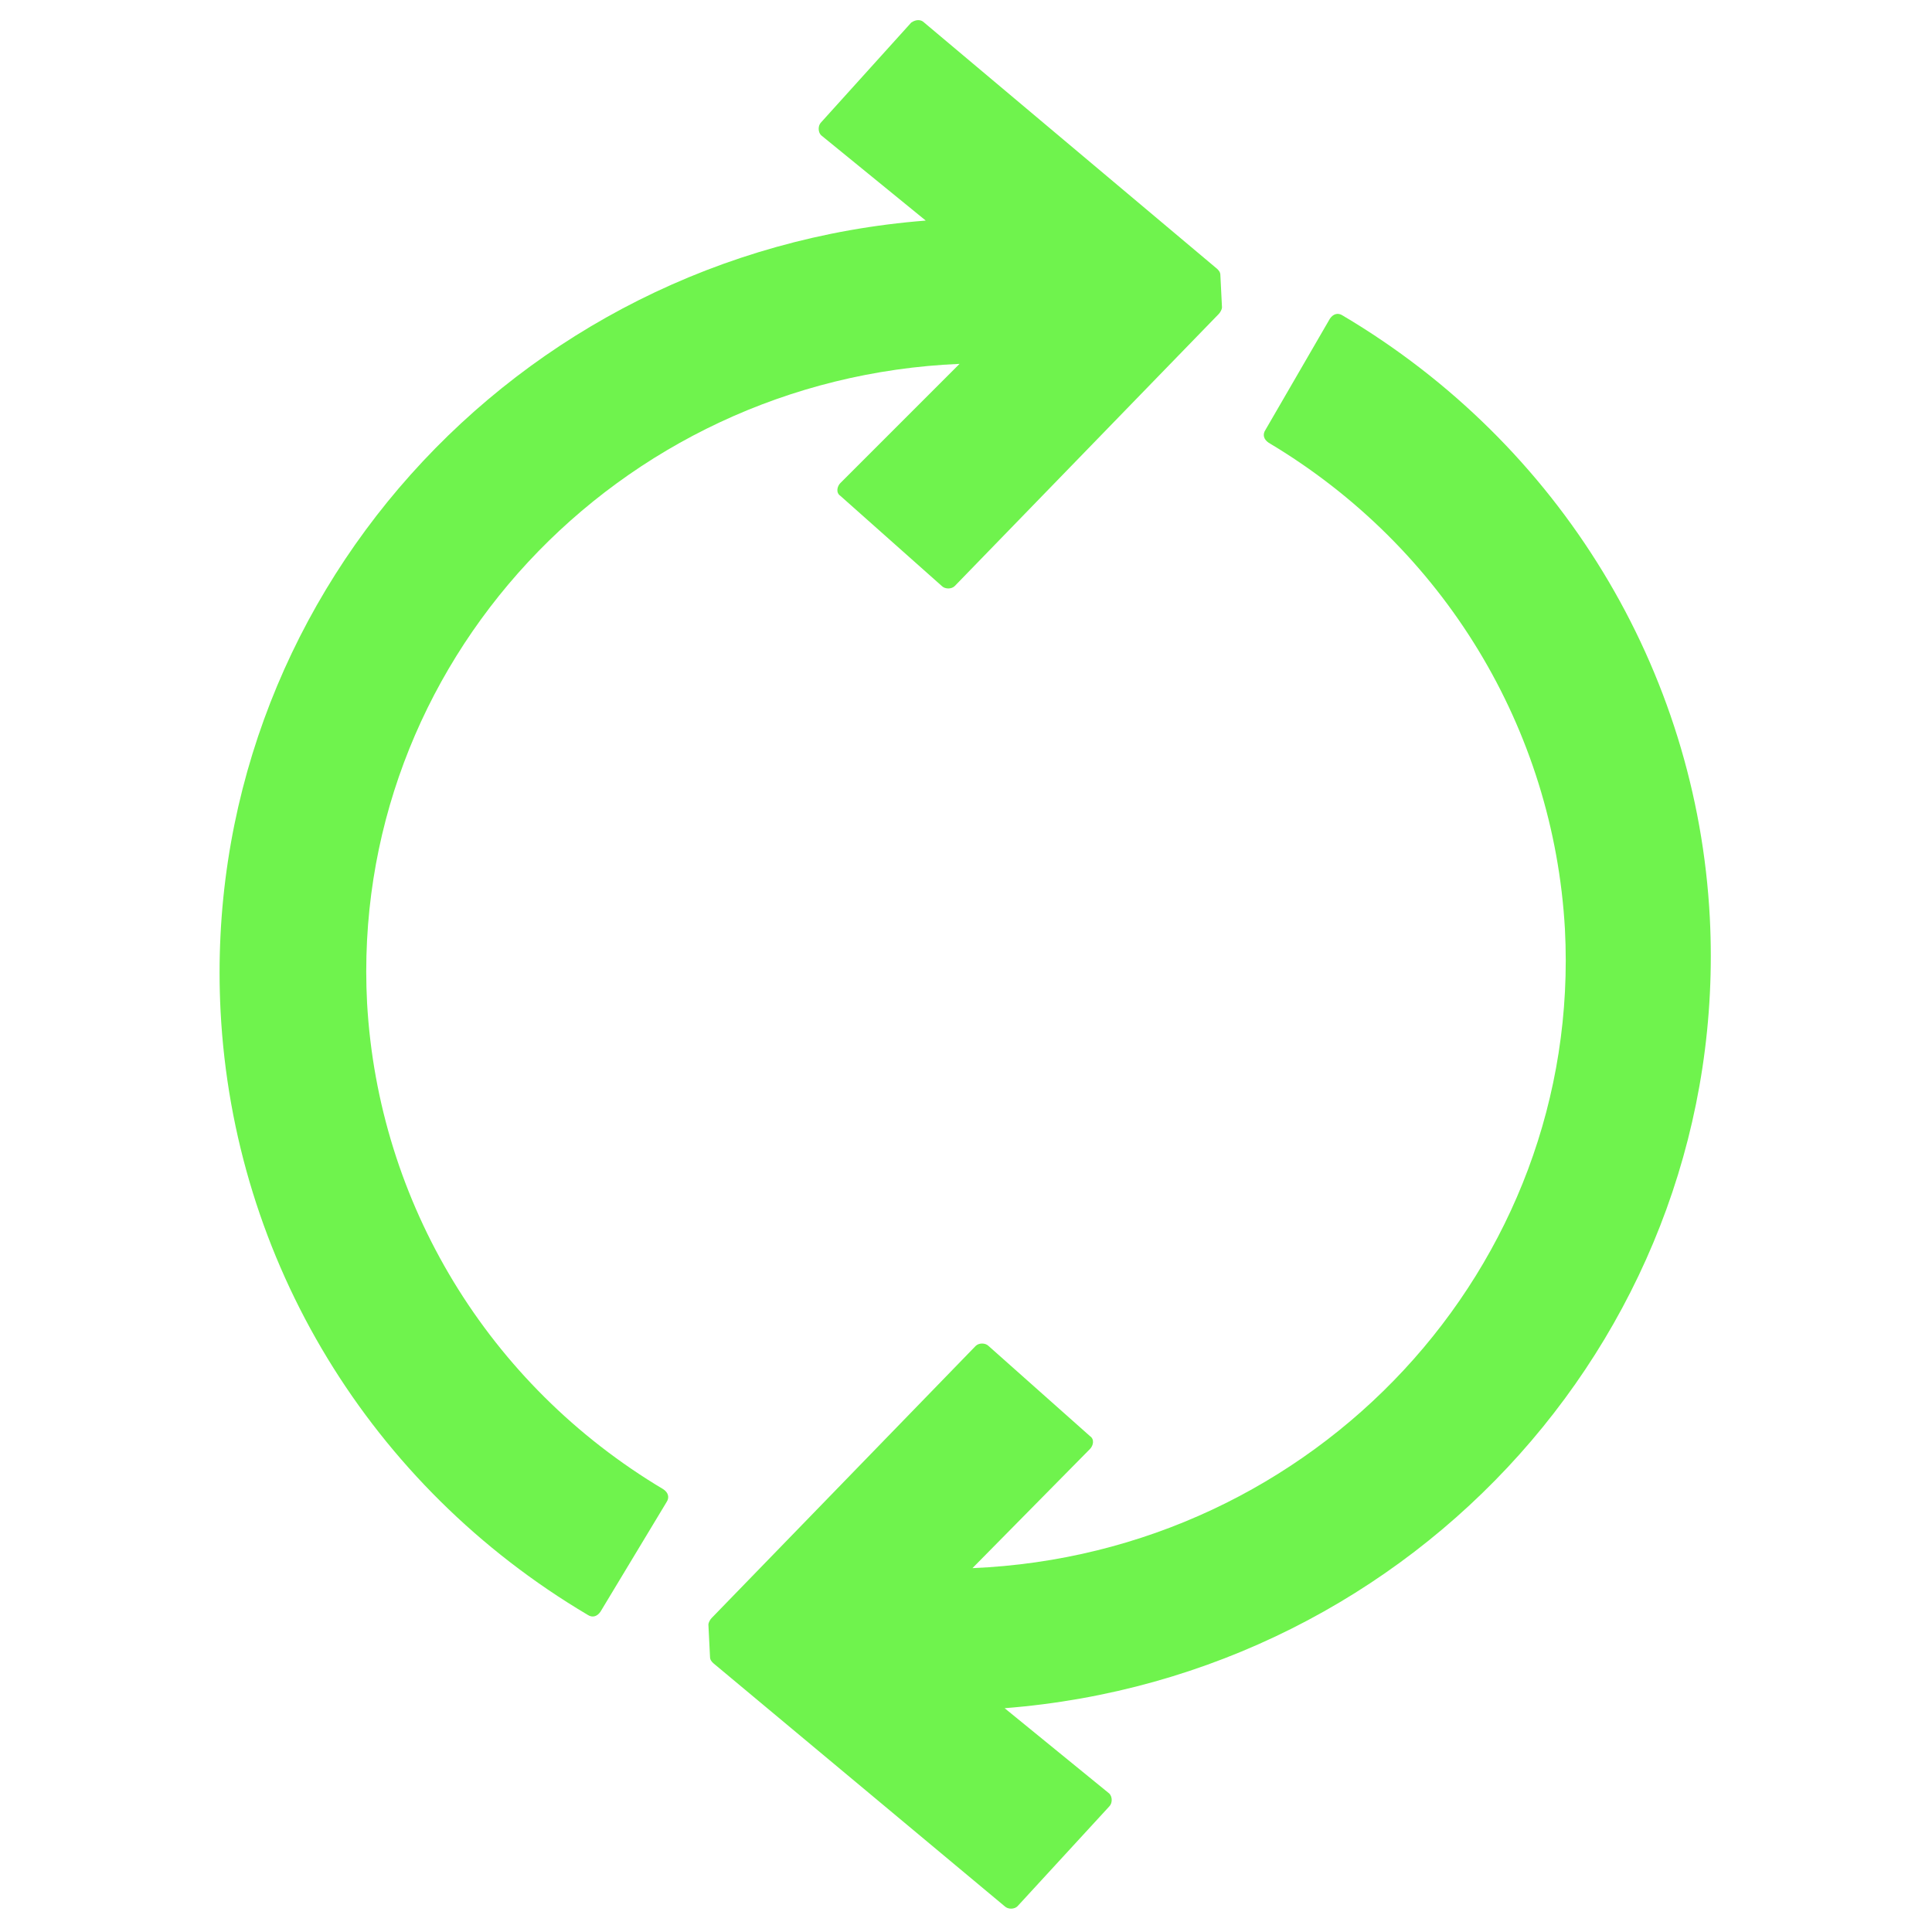 <?xml version="1.0" encoding="utf-8"?>
<!-- Generator: Adobe Illustrator 21.0.0, SVG Export Plug-In . SVG Version: 6.00 Build 0)  -->
<svg version="1.1" id="Layer_1" xmlns="http://www.w3.org/2000/svg" xmlns:xlink="http://www.w3.org/1999/xlink" x="0px" y="0px"
	 viewBox="0 0 120 120" style="enable-background:new 0 0 120 120;" xml:space="preserve">
<style type="text/css">
	.st0{fill:#6FF34D;}
</style>
<g>
	<path class="st0" d="M41.4,93.3c0.2-0.3,0.1-0.6-0.2-0.8C30.3,86,23.5,74.7,22.8,62.3c-1.1-21,15.5-38.8,36.8-39.7l0,0l-7.4,7.4
		c-0.2,0.2-0.3,0.6,0,0.8l6.3,5.6c0.2,0.2,0.6,0.2,0.8,0l16.4-16.9c0.1-0.1,0.2-0.3,0.2-0.4l-0.1-2c0-0.2-0.1-0.3-0.2-0.4L57.4,1.4
		c-0.2-0.2-0.5-0.2-0.8,0l-5.6,6.2c-0.2,0.2-0.2,0.6,0,0.8l6.5,5.3c-25.6,2-45.1,23.7-43.8,49.1c0.8,15.5,9.3,29.5,22.8,37.5
		c0.3,0.2,0.6,0.1,0.8-0.2L41.4,93.3z"/>
	<path class="st0" d="M78.6,26.7c-0.2,0.3-0.1,0.6,0.2,0.8C89.7,34,96.5,45.3,97.2,57.7c1.1,21-15.5,38.8-36.8,39.7l0,0l7.3-7.4
		c0.2-0.2,0.3-0.6,0-0.8l-6.3-5.6c-0.2-0.2-0.6-0.2-0.8,0l-16.4,16.9c-0.1,0.1-0.2,0.3-0.2,0.4l0.1,2c0,0.2,0.1,0.3,0.2,0.4
		l18.1,15.1c0.2,0.2,0.6,0.2,0.8,0l5.7-6.2c0.2-0.2,0.2-0.6,0-0.8l-6.5-5.3c25.6-2,45.1-23.7,43.8-49.1
		c-0.8-15.4-9.3-29.4-22.8-37.4c-0.3-0.2-0.6-0.1-0.8,0.2L78.6,26.7z"/>
</g>
</svg>
